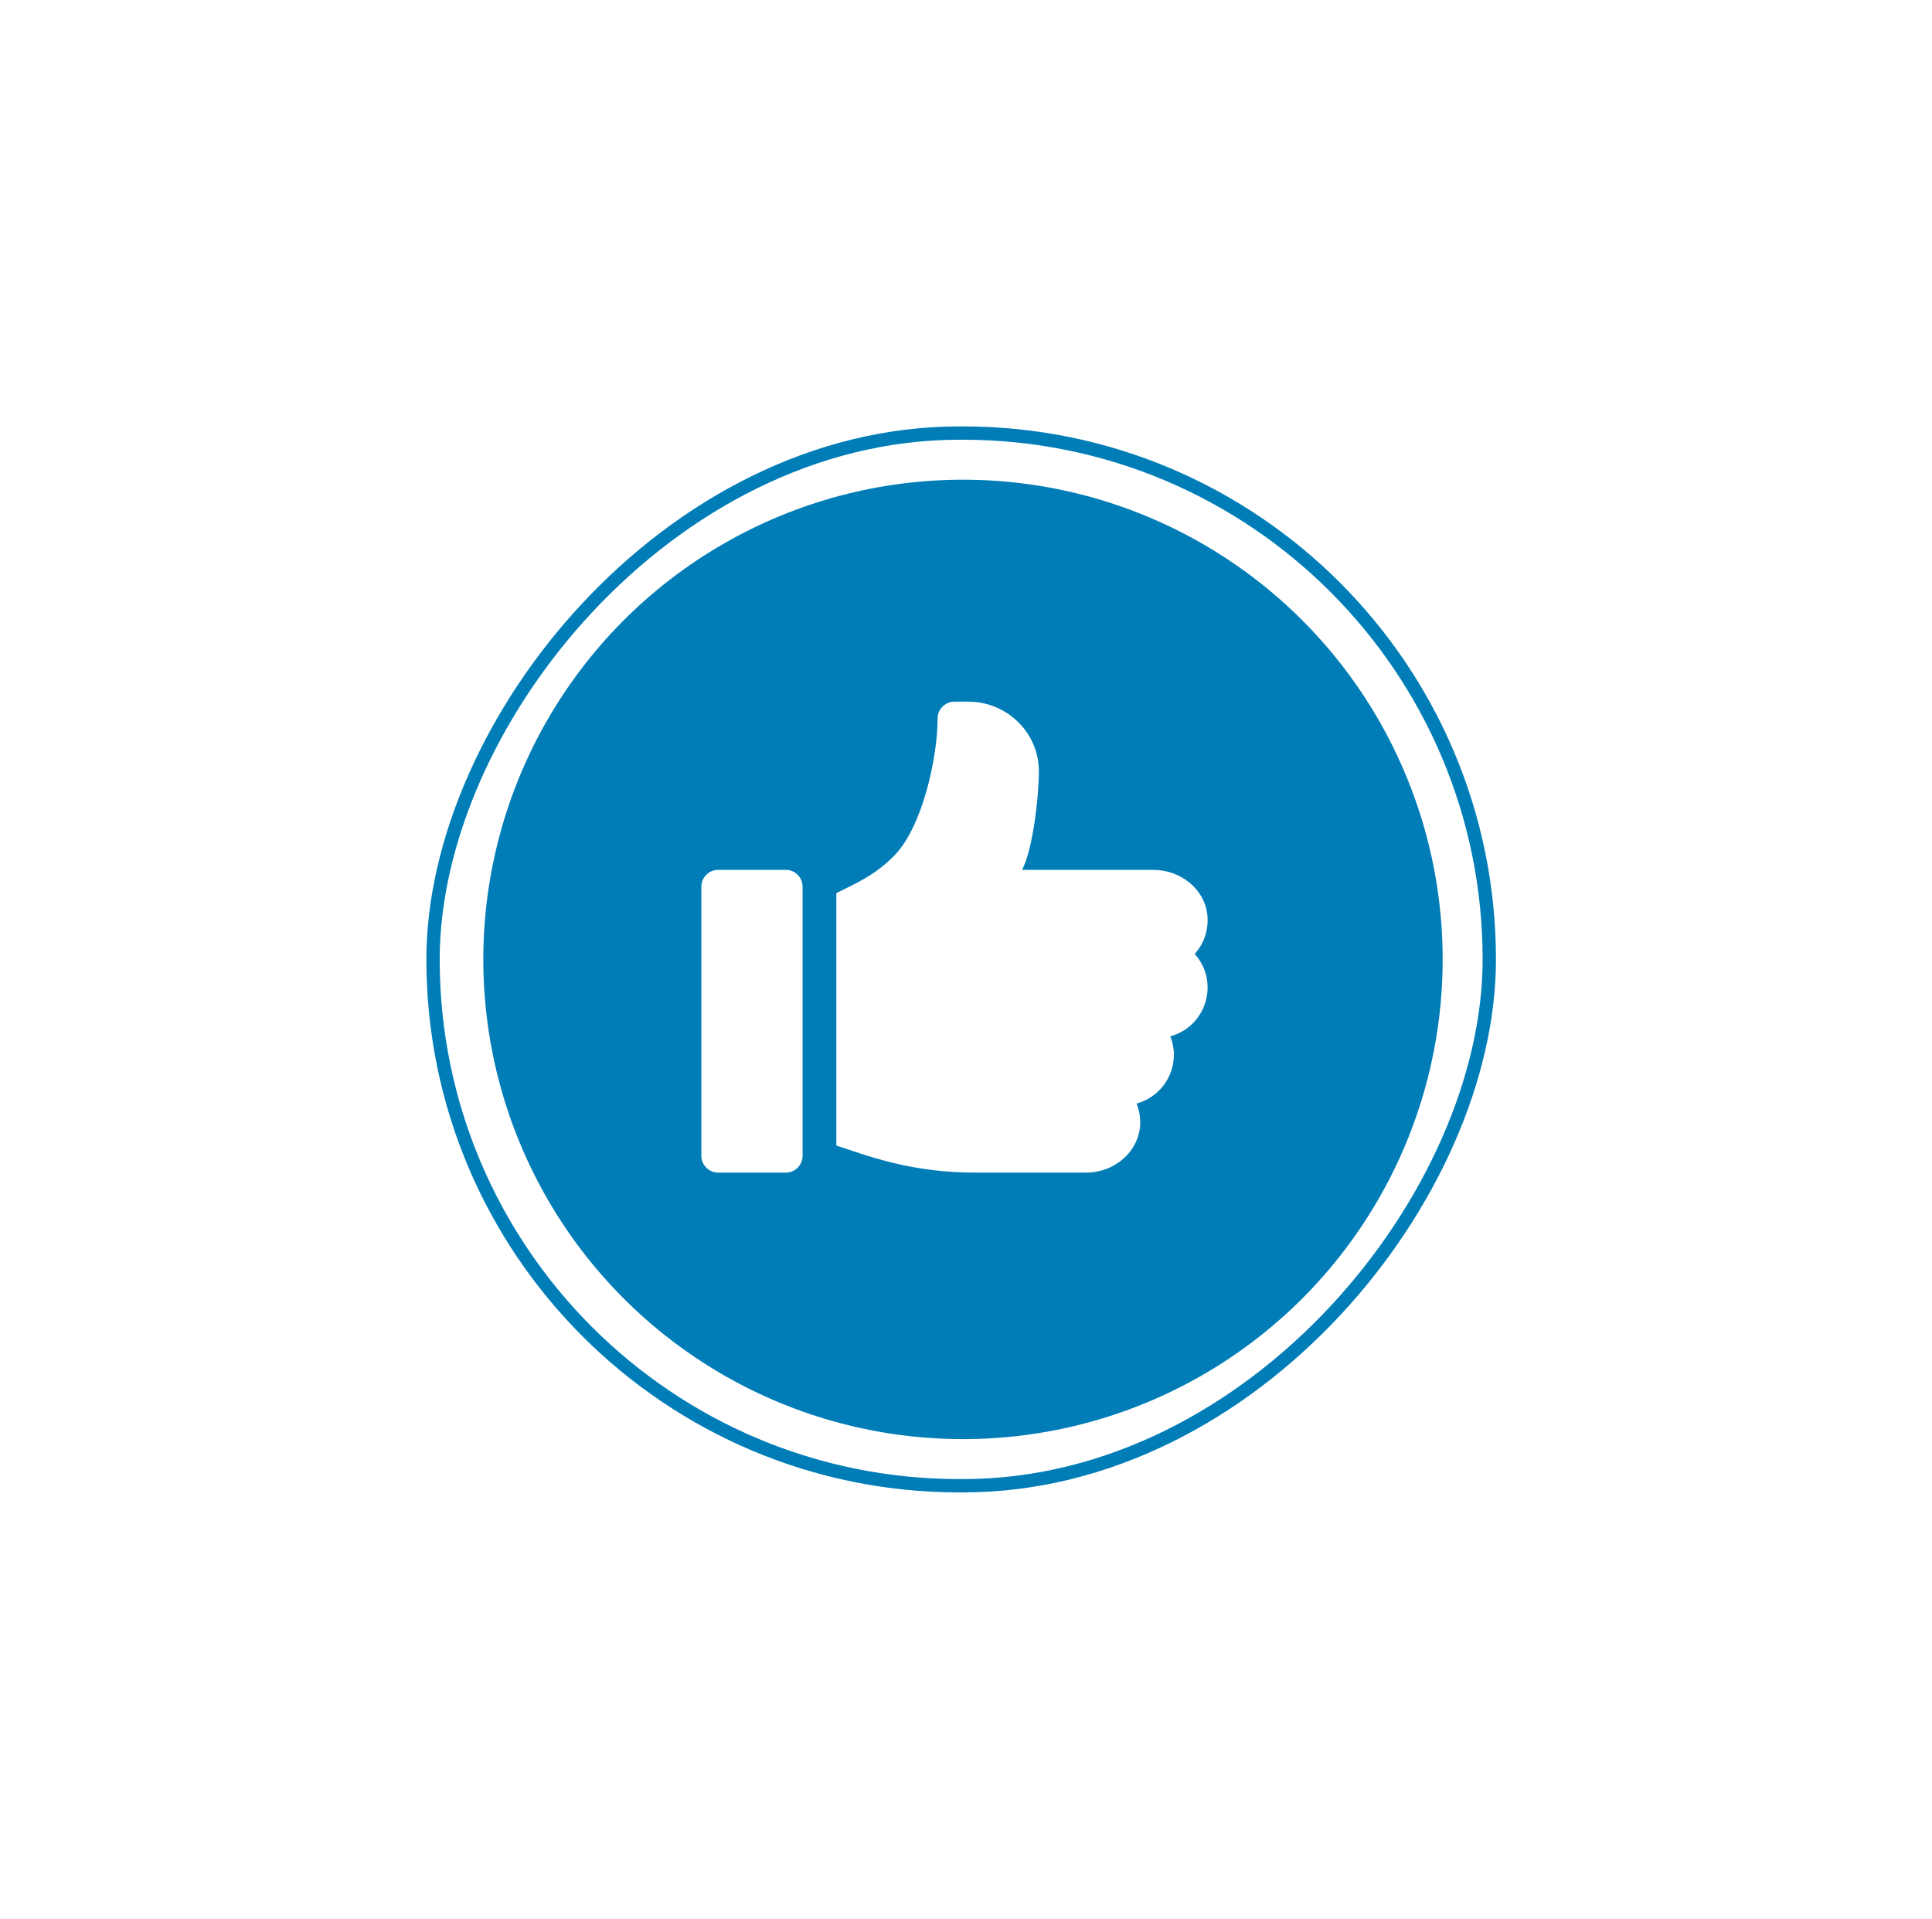 <svg width="145" height="144" viewBox="0 0 145 144" fill="none" xmlns="http://www.w3.org/2000/svg">
<g filter="url(#filter0_d)">
<circle r="36" transform="matrix(-1 0 0 1 72.274 56)" fill="#007DB7"/>
<path d="M74.124 62.514L79.898 56.741C80.127 56.524 80.241 56.253 80.241 55.929C80.241 55.604 80.127 55.333 79.898 55.117L74.124 49.343C73.908 49.114 73.637 49 73.312 49C72.987 49 72.717 49.114 72.5 49.343C72.272 49.559 72.158 49.83 72.158 50.155C72.158 50.48 72.272 50.75 72.5 50.967L76.29 54.774H65.229C64.904 54.774 64.633 54.888 64.417 55.117C64.188 55.333 64.074 55.604 64.074 55.929C64.074 56.253 64.188 56.53 64.417 56.759C64.633 56.975 64.904 57.083 65.229 57.083H76.29L72.5 60.891C72.38 60.999 72.296 61.125 72.248 61.27C72.188 61.414 72.158 61.558 72.158 61.703C72.158 61.847 72.188 61.991 72.248 62.136C72.296 62.28 72.38 62.406 72.5 62.514C72.717 62.743 72.987 62.857 73.312 62.857C73.637 62.857 73.908 62.743 74.124 62.514Z" fill="#007DB7"/>
<g clip-path="url(#clip0)">
<path d="M58.97 49.279H53.903C53.204 49.279 52.637 49.844 52.637 50.542V70.737C52.637 71.434 53.204 72 53.903 72H58.97C59.669 72 60.236 71.435 60.236 70.737V50.541C60.236 49.844 59.669 49.279 58.97 49.279Z" fill="white"/>
<path d="M90.609 52.627C90.385 50.669 88.55 49.281 86.572 49.281H76.698C77.537 47.783 77.987 43.548 77.968 41.817C77.934 38.953 75.554 36.658 72.68 36.658H71.635C70.935 36.658 70.369 37.223 70.369 37.92C70.369 40.839 69.228 46.108 67.077 48.252C65.63 49.694 64.392 50.217 62.769 51.025V69.965C65.254 70.791 68.409 72.001 73.217 72.001H81.502C84.232 72.001 86.358 69.481 85.3 66.819C86.912 66.382 88.101 64.909 88.101 63.166C88.101 62.674 88.005 62.203 87.834 61.77C90.549 61.033 91.549 57.691 89.664 55.592C90.357 54.821 90.739 53.766 90.609 52.627Z" fill="white"/>
</g>
<rect x="-0.5" y="0.5" width="79.274" height="79" rx="39.5" transform="matrix(-1 0 0 1 111.274 16)" stroke="#007DB7"/>
</g>
<defs>
<filter id="filter0_d" x="-0" y="0" width="144.274" height="144" filterUnits="userSpaceOnUse" color-interpolation-filters="sRGB">
<feFlood flood-opacity="0" result="BackgroundImageFix"/>
<feColorMatrix in="SourceAlpha" type="matrix" values="0 0 0 0 0 0 0 0 0 0 0 0 0 0 0 0 0 0 127 0"/>
<feOffset dy="16"/>
<feGaussianBlur stdDeviation="16"/>
<feColorMatrix type="matrix" values="0 0 0 0 0.625 0 0 0 0 0.625 0 0 0 0 0.625 0 0 0 0.4 0"/>
<feBlend mode="normal" in2="BackgroundImageFix" result="effect1_dropShadow"/>
<feBlend mode="normal" in="SourceGraphic" in2="effect1_dropShadow" result="shape"/>
</filter>
<clipPath id="clip0">
<rect width="43.147" height="43" fill="white" transform="translate(50.062 29)"/>
</clipPath>
</defs>
</svg>
